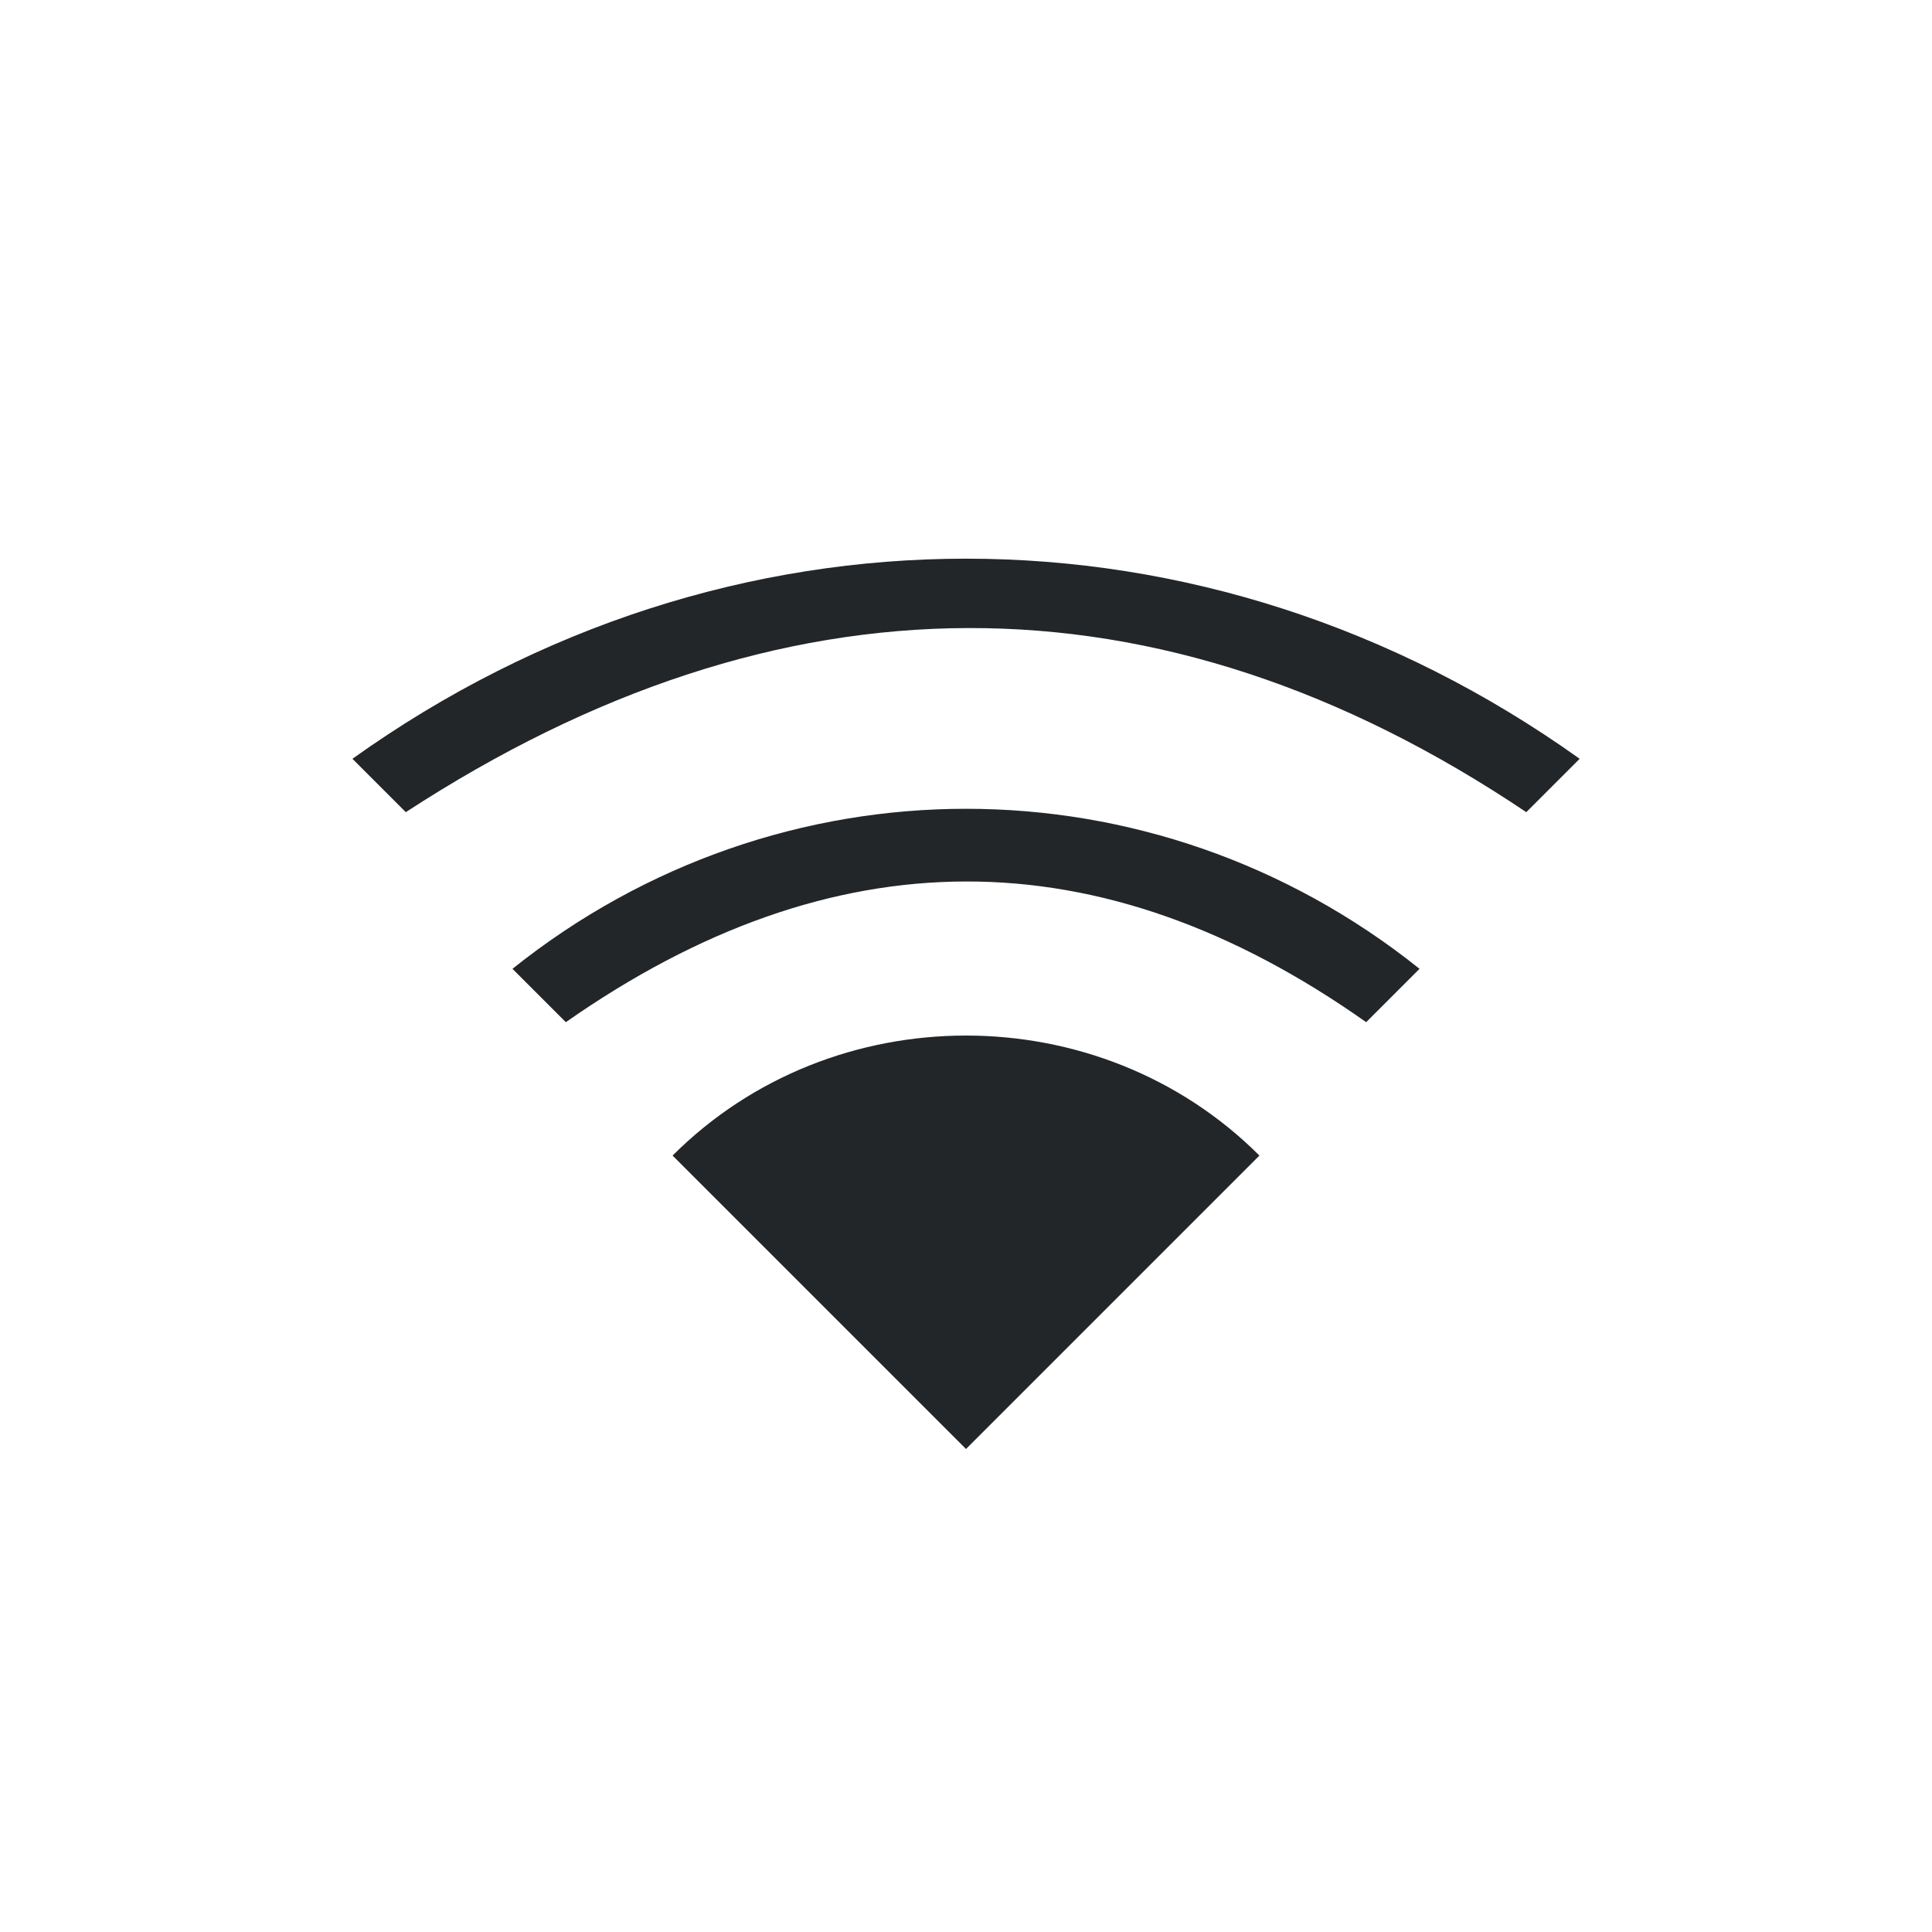 <svg width="24" height="24" version="1.1" xmlns="http://www.w3.org/2000/svg">
 <path d="m12 6.94c-2.651 0-5.302 0.828-7.622 2.486l0.663 0.663c4.64-3.024 9.341-3.075 13.919 0l0.663-0.663c-2.32-1.657-4.971-2.486-7.622-2.486zm0 3.107c-1.988 0-3.977 0.663-5.634 1.988l0.663 0.663c3.314-2.32 6.628-2.341 9.942 0l0.663-0.663c-1.657-1.326-3.645-1.988-5.634-1.988zm0 2.817c-1.326 0-2.651 0.497-3.645 1.491l3.645 3.645 3.645-3.645c-0.994-0.994-2.32-1.491-3.645-1.491z" fill="#232629" stroke-width=".936"/>
</svg>
